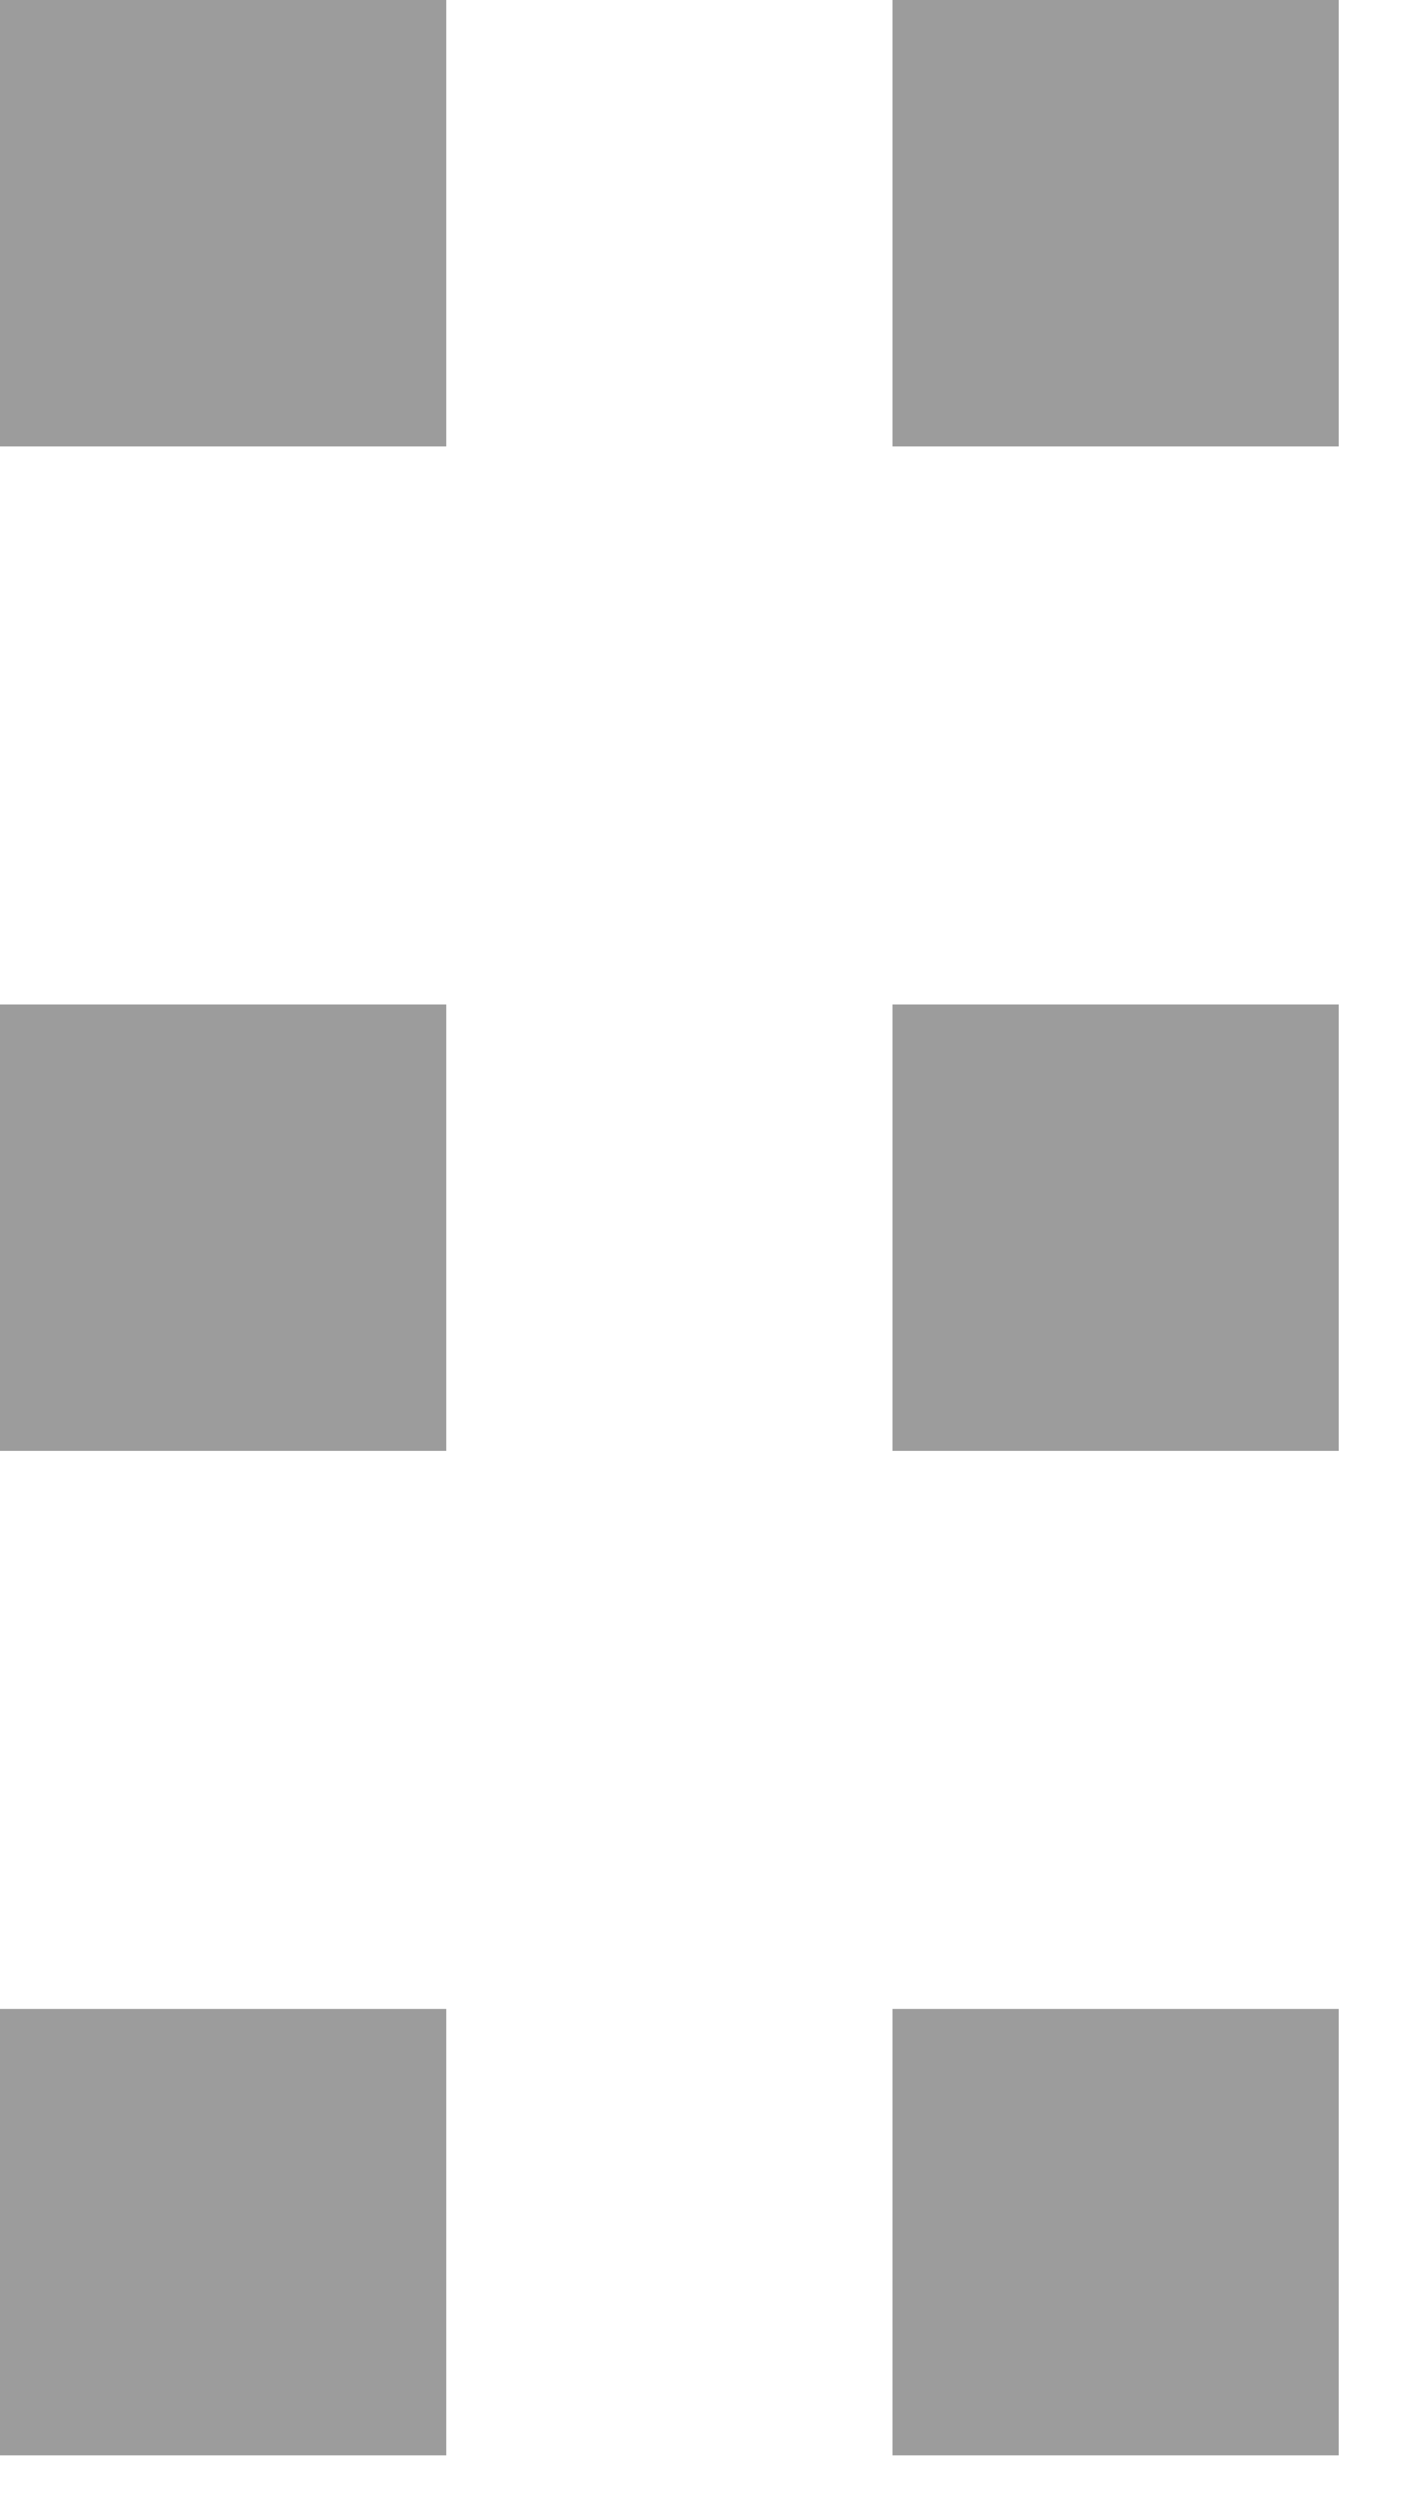 <svg width="8" height="14" viewBox="0 0 8 14" fill="none" xmlns="http://www.w3.org/2000/svg">
<rect width="8" height="14" fill="#313131"/>
<g clip-path="url(#clip0_68_6589)">
<rect x="-126" y="-331" width="1600" height="1024" fill="white"/>
<rect x="-66" y="-256" width="1105" height="948" fill="#F4F4F4"/>
<rect x="-20.5" y="-177.5" width="1019" height="299" fill="white" stroke="#C6C6C6"/>
<rect x="-4.5" y="-22.5" width="477" height="59" fill="white" stroke="#DFDFDF"/>
<path fill-rule="evenodd" clip-rule="evenodd" d="M0 0H2.5V2.5H0V0ZM5 0H7.5V2.5H5V0ZM0 5.625H2.5V8.125H0V5.625ZM5 5.625H7.5V8.125H5V5.625ZM0 11.25H2.5V13.75H0V11.25ZM5 11.25H7.5V13.75H5V11.25Z" fill="#9C9C9C"/>
</g>
<rect x="-125.5" y="-330.5" width="1599" height="1023" stroke="#DDDDDD"/>
<defs>
<clipPath id="clip0_68_6589">
<rect x="-126" y="-331" width="1600" height="1024" fill="white"/>
</clipPath>
</defs>
</svg>
